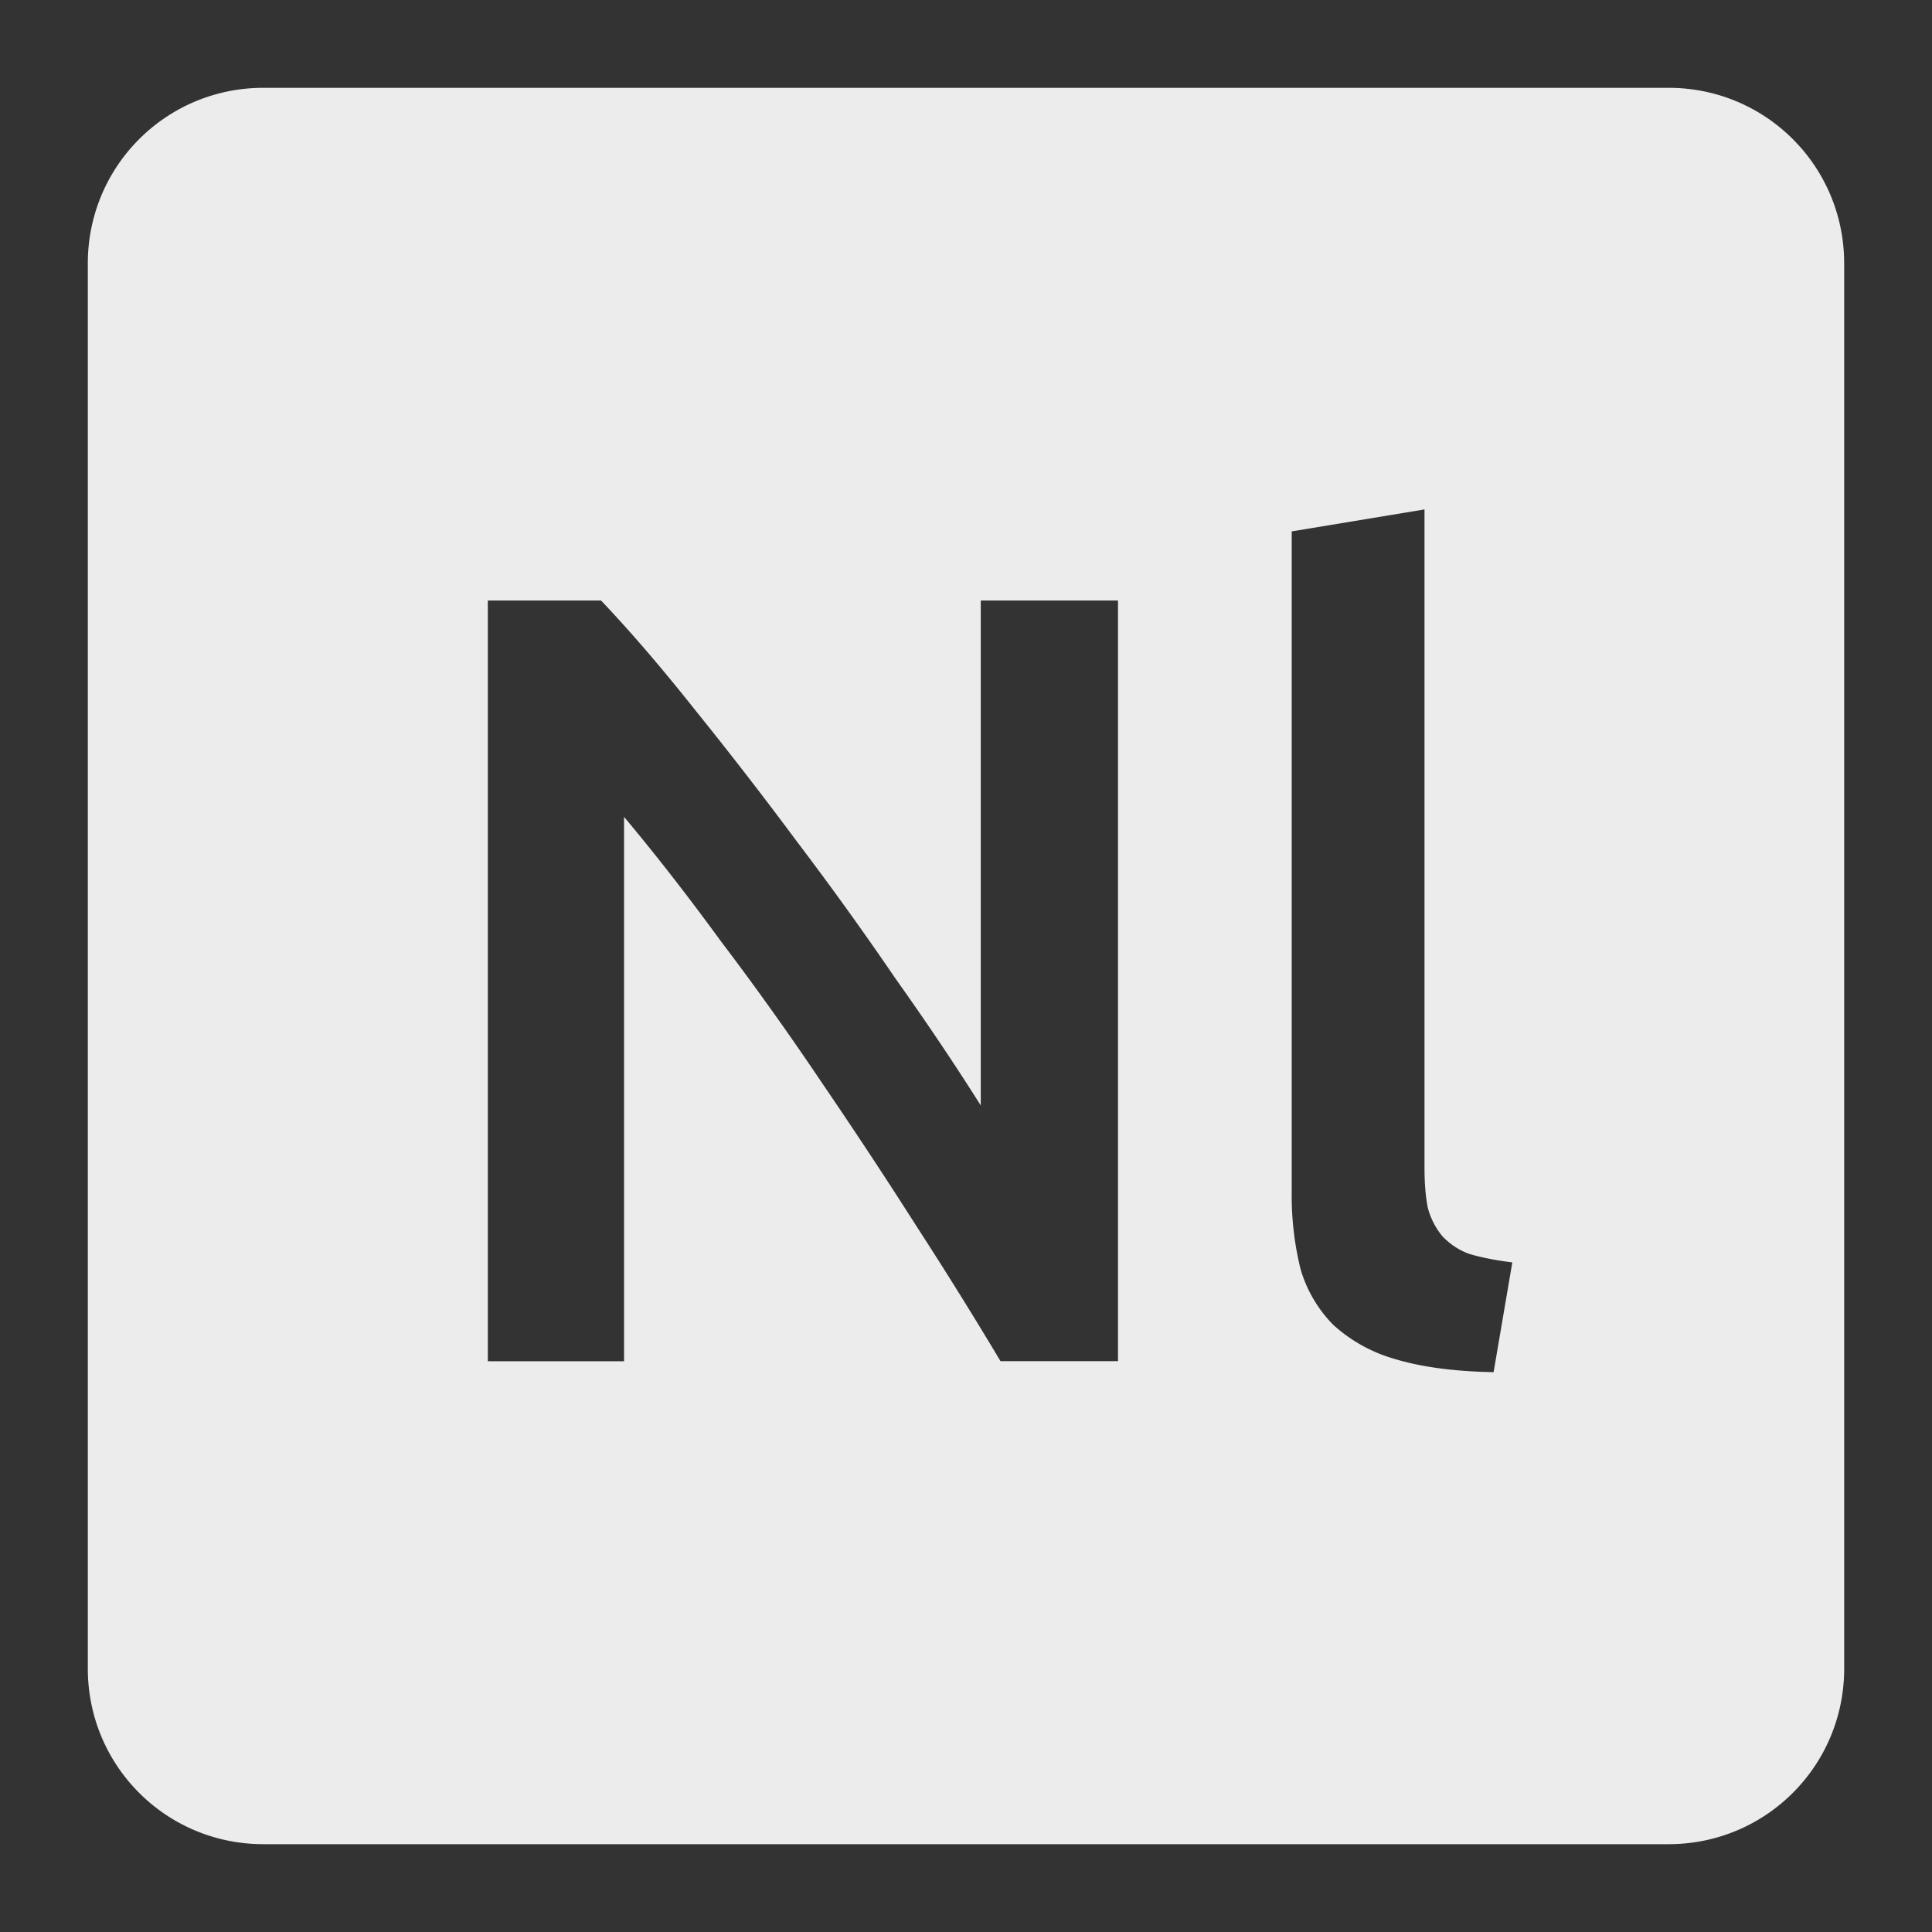 <svg xmlns="http://www.w3.org/2000/svg" viewBox="0 0 22 22"><rect x="0" y="0" width="22" height="22" fill="#333333" stroke="none"/><defs><style id="current-color-scheme" type="text/css">.ColorScheme-Text{color:#dfdfdf;}.ColorScheme-Highlight{color:#5294e2;}</style></defs><path d="M3 1c-1.108 0-2 .892-2 2v16c0 1.108.892 2 2 2h16c1.108 0 2-.892 2-2V3c0-1.108-.892-2-2-2H3zm13.221 4.801v7.486c0 .183.012.338.037.463a.842.842 0 0 0 .164.324.791.791 0 0 0 .299.201c.133.042.3.075.5.1l-.213 1.25c-.45-.008-.825-.059-1.125-.15a1.757 1.757 0 0 1-.699-.387 1.496 1.496 0 0 1-.375-.639 3.49 3.49 0 0 1-.1-.875V6.051l1.512-.25zM5.555 6.838h1.289c.333.35.691.767 1.074 1.25.383.475.767.97 1.15 1.486.392.517.767 1.038 1.125 1.563.367.517.691 1 .975 1.451v-5.75h1.563V15.5h-1.338a48.784 48.784 0 0 0-.949-1.525c-.35-.55-.713-1.1-1.088-1.65a34.9 34.9 0 0 0-1.15-1.611c-.383-.525-.75-.995-1.1-1.412v6.199H5.555V6.839z" fill="#ececec"/></svg>